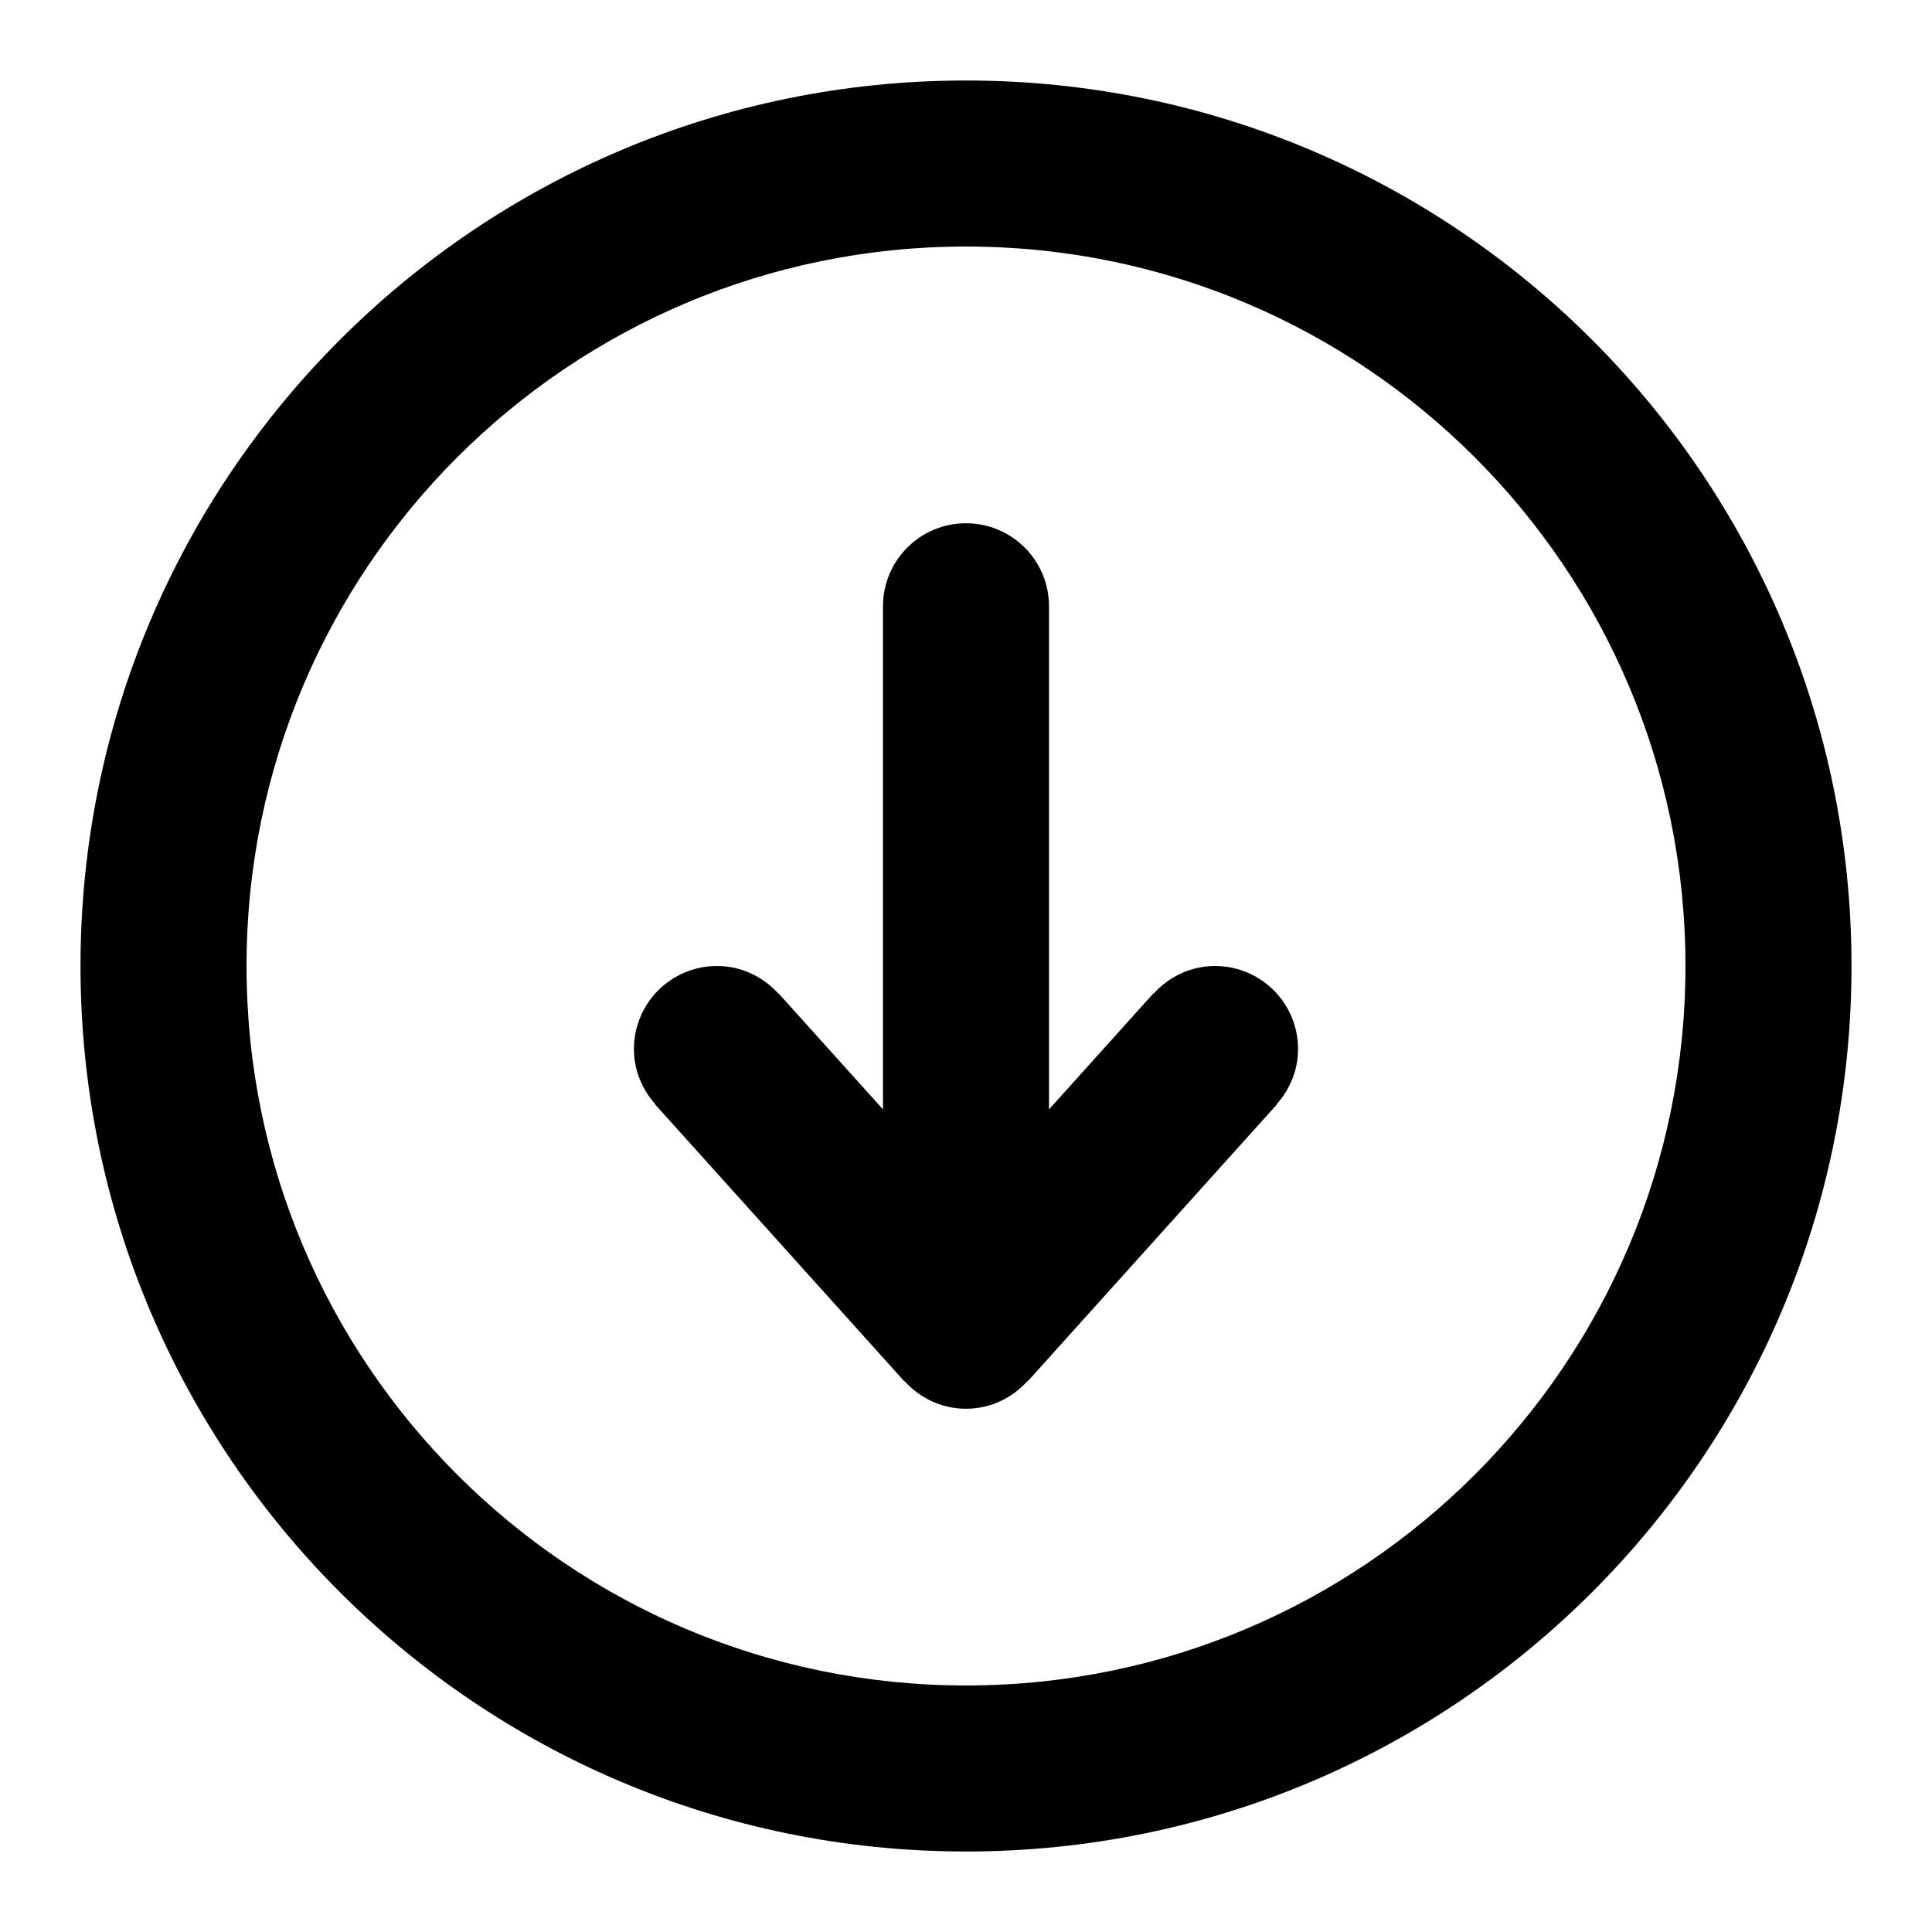 <?xml version="1.0" encoding="utf-8"?>
<!-- Generator: Adobe Illustrator 16.0.4, SVG Export Plug-In . SVG Version: 6.00 Build 0)  -->
<!DOCTYPE svg PUBLIC "-//W3C//DTD SVG 1.1//EN" "http://www.w3.org/Graphics/SVG/1.1/DTD/svg11.dtd">
<svg version="1.1" xmlns="http://www.w3.org/2000/svg" xmlns:xlink="http://www.w3.org/1999/xlink" x="0px" y="0px" width="480px"
	 height="480px" viewBox="0 0 480 480" enable-background="new 0 0 480 480" xml:space="preserve">
<g id="grid_2">
</g>
<g id="Layer_2">
	<path fill-rule="evenodd" clip-rule="evenodd" d="M240,460c-121.5,0-220-98.493-220-220c0-121.5,98.5-220,220-220
		c121.501,0,220,98.5,220,220C460,361.507,361.501,460,240,460z M240,61.25c-98.721,0-178.75,80.029-178.75,178.75
		c0,98.72,80.029,178.75,178.75,178.75c98.72,0,178.75-80.03,178.75-178.75C418.75,141.279,338.72,61.25,240,61.25z M317.21,274.429
		l-61.875,68.75l-0.062-0.054C251.501,347.313,246.083,350,240,350s-11.5-2.687-15.274-6.875l-0.057,0.054l-61.872-68.75
		l0.054-0.054c-3.29-3.652-5.351-8.446-5.351-13.75c0-11.387,9.231-20.625,20.625-20.625c6.086,0,11.5,2.687,15.274,6.875
		l0.057-0.047l25.918,28.795V150.625c0-11.387,9.238-20.625,20.625-20.625c11.394,0,20.625,9.238,20.625,20.625v124.998
		l25.915-28.795l0.062,0.047c3.772-4.188,9.19-6.875,15.273-6.875c11.387,0,20.625,9.238,20.625,20.625
		c0,5.304-2.061,10.098-5.352,13.75L317.21,274.429z"/>
</g>
</svg>
